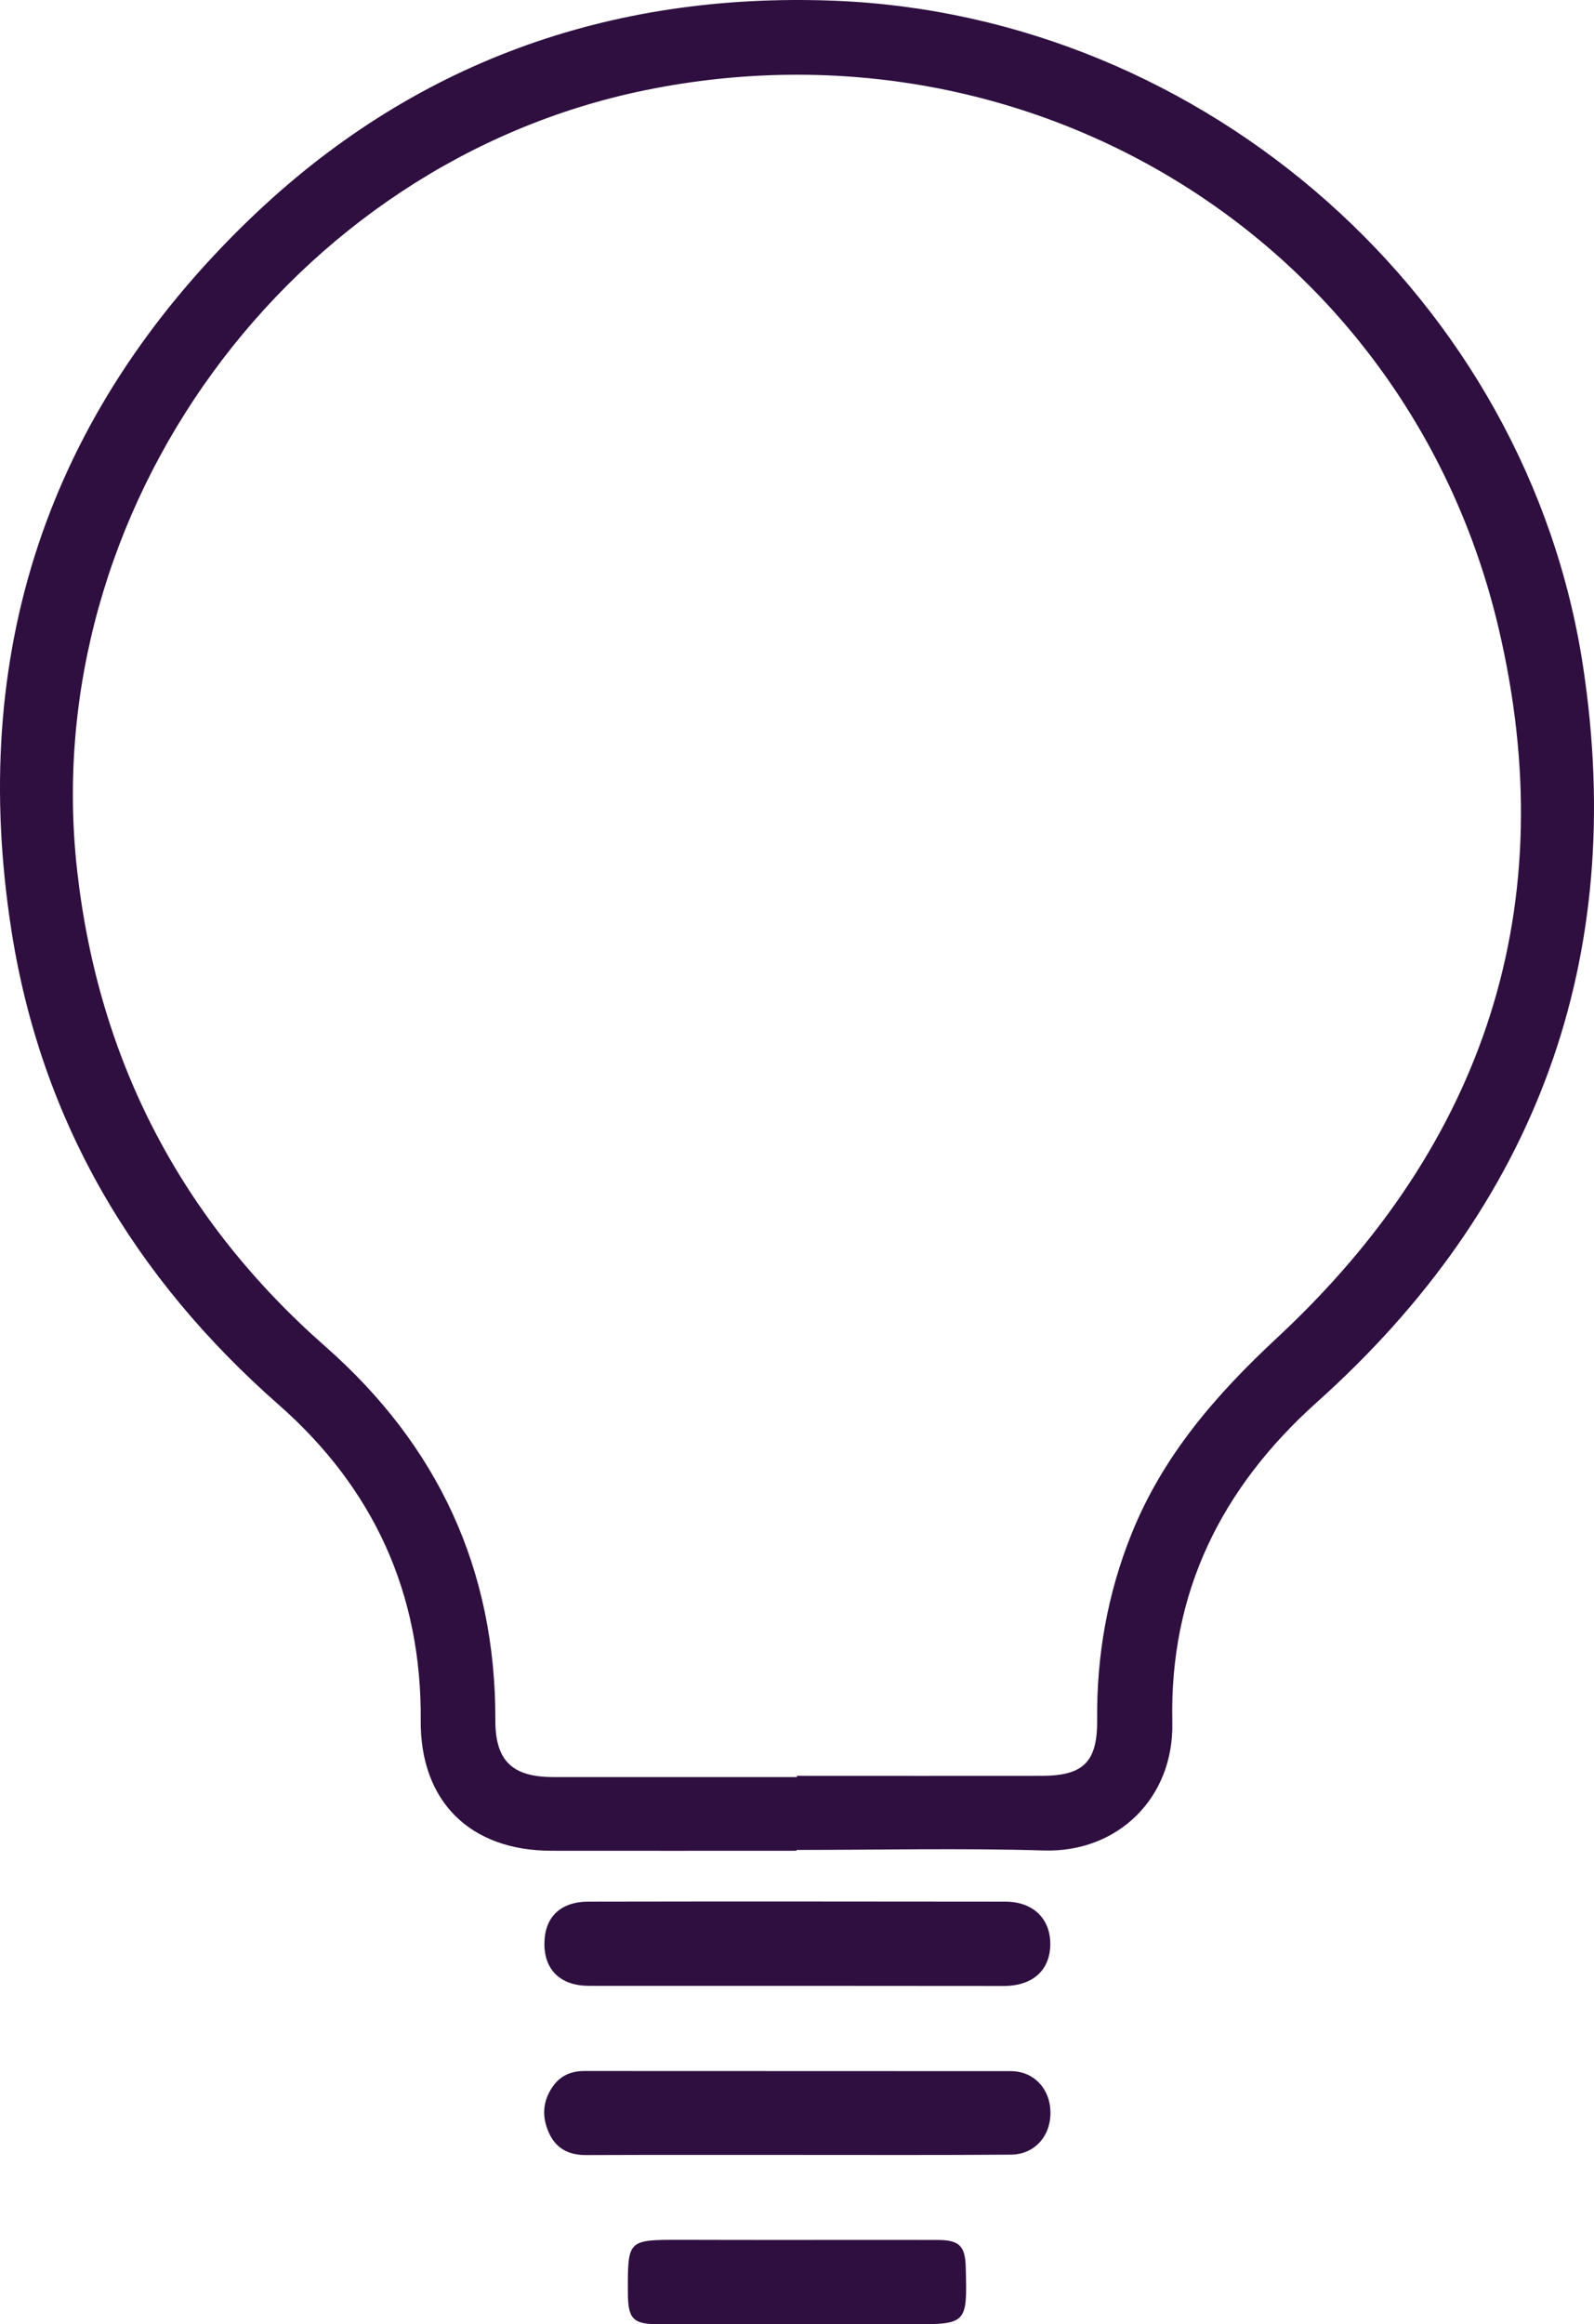<?xml version="1.0" encoding="UTF-8" standalone="no"?>
<!-- Generator: Adobe Illustrator 23.0.0, SVG Export Plug-In . SVG Version: 6.00 Build 0)  -->

<svg
   xmlns:dc="http://purl.org/dc/elements/1.1/"
   xmlns:cc="http://creativecommons.org/ns#"
   xmlns:rdf="http://www.w3.org/1999/02/22-rdf-syntax-ns#"
   xmlns:svg="http://www.w3.org/2000/svg"
   xmlns="http://www.w3.org/2000/svg"
   xmlns:sodipodi="http://sodipodi.sourceforge.net/DTD/sodipodi-0.dtd"
   xmlns:inkscape="http://www.inkscape.org/namespaces/inkscape"
   version="1.1"
   id="Layer_1"
   x="0px"
   y="0px"
   viewBox="0 0 115.352 168.112"
   xml:space="preserve"
   sodipodi:docname="Icone-Lampada-2.svg"
   width="115.352"
   height="168.112"
   inkscape:version="0.92.3 (2405546, 2018-03-11)"><defs
   id="defs15" /><sodipodi:namedview
   pagecolor="#ffffff"
   bordercolor="#666666"
   borderopacity="1"
   objecttolerance="10"
   gridtolerance="10"
   guidetolerance="10"
   inkscape:pageopacity="0"
   inkscape:pageshadow="2"
   inkscape:window-width="651"
   inkscape:window-height="480"
   id="namedview13"
   showgrid="false"
   inkscape:zoom="0.69411765"
   inkscape:cx="35.37536"
   inkscape:cy="116.04"
   inkscape:window-x="0"
   inkscape:window-y="0"
   inkscape:window-maximized="0"
   inkscape:current-layer="Layer_1" />
<g
   id="g10"
   transform="translate(-106.233,-117.928)"
   fill="#2f0f40">
	<path
   d="m 163.86,261.56 c -5,0 -10.01,0 -15.01,0 -2.03,0 -3.22,-1.13 -3.22,-3.03 0,-1.92 1.14,-3.06 3.2,-3.06 10.05,-0.02 20.1,-0.01 30.15,0 2,0 3.25,1.21 3.26,3.05 0,1.9 -1.26,3.05 -3.37,3.05 -5,0 -10,-0.01 -15.01,-0.01 z"
   id="path2"
   inkscape:connector-curvature="0" />
	<path
   d="m 163.96,273.79 c -5.1,0 -10.2,-0.01 -15.29,0.01 -1.25,0.01 -2.19,-0.45 -2.71,-1.6 -0.52,-1.14 -0.47,-2.27 0.25,-3.32 0.55,-0.81 1.33,-1.16 2.32,-1.16 10.28,0.01 20.56,0 30.85,0.01 1.68,0 2.87,1.3 2.87,3.01 0.01,1.71 -1.17,3.02 -2.86,3.03 -5.15,0.04 -10.29,0.02 -15.43,0.02 z"
   id="path4"
   inkscape:connector-curvature="0" />
	<path
   d="m 163.85,279.94 c 3.41,0 6.81,-0.01 10.22,0 1.58,0 2.01,0.43 2.05,1.96 0.11,4.14 0.11,4.14 -4.02,4.14 -6.04,0 -12.08,0 -18.11,0 -1.97,0 -2.32,-0.36 -2.32,-2.36 -0.01,-3.75 -0.01,-3.75 3.77,-3.75 2.8,0.01 5.61,0.01 8.41,0.01 z"
   id="path6"
   inkscape:connector-curvature="0" />
	<path
   d="m 220.8,166.17 c -4.01,-26.57 -27.3,-47.14 -54.2,-48.19 -16.28,-0.63 -30.59,4.51 -42.33,15.83 -14.61,14.09 -20.35,31.42 -17.2,51.48 2.16,13.74 8.88,25.06 19.32,34.23 6.87,6.04 10.36,13.63 10.29,22.83 -0.05,5.87 3.57,9.43 9.44,9.44 5.92,0.01 11.84,0 17.76,0 0,-0.02 0,-0.04 0,-0.06 5.96,0 11.93,-0.14 17.88,0.04 5.34,0.17 9.44,-3.78 9.31,-9.29 -0.21,-9.35 3.52,-16.91 10.46,-23.13 15.91,-14.24 22.46,-32.08 19.27,-53.18 z m -22.15,48.52 c -4.44,4.13 -8.27,8.54 -10.54,14.2 -1.73,4.3 -2.52,8.77 -2.48,13.4 0.03,3.06 -0.97,4.07 -3.98,4.08 -5.92,0.01 -11.84,0 -17.75,0 0,0.03 0,0.06 0,0.09 -5.88,0 -11.75,0 -17.63,0 -2.98,0 -4.2,-1.19 -4.19,-4.12 0.03,-10.89 -4.15,-19.85 -12.3,-27.02 -10.41,-9.15 -16.4,-20.63 -17.96,-34.39 -2.96,-26.08 15.4,-51.26 41.17,-56.49 28.05,-5.7 55.14,11.12 61.69,38.92 4.72,20.03 -0.96,37.32 -16.03,51.33 z"
   id="path8"
   inkscape:connector-curvature="0" />
</g>
</svg>